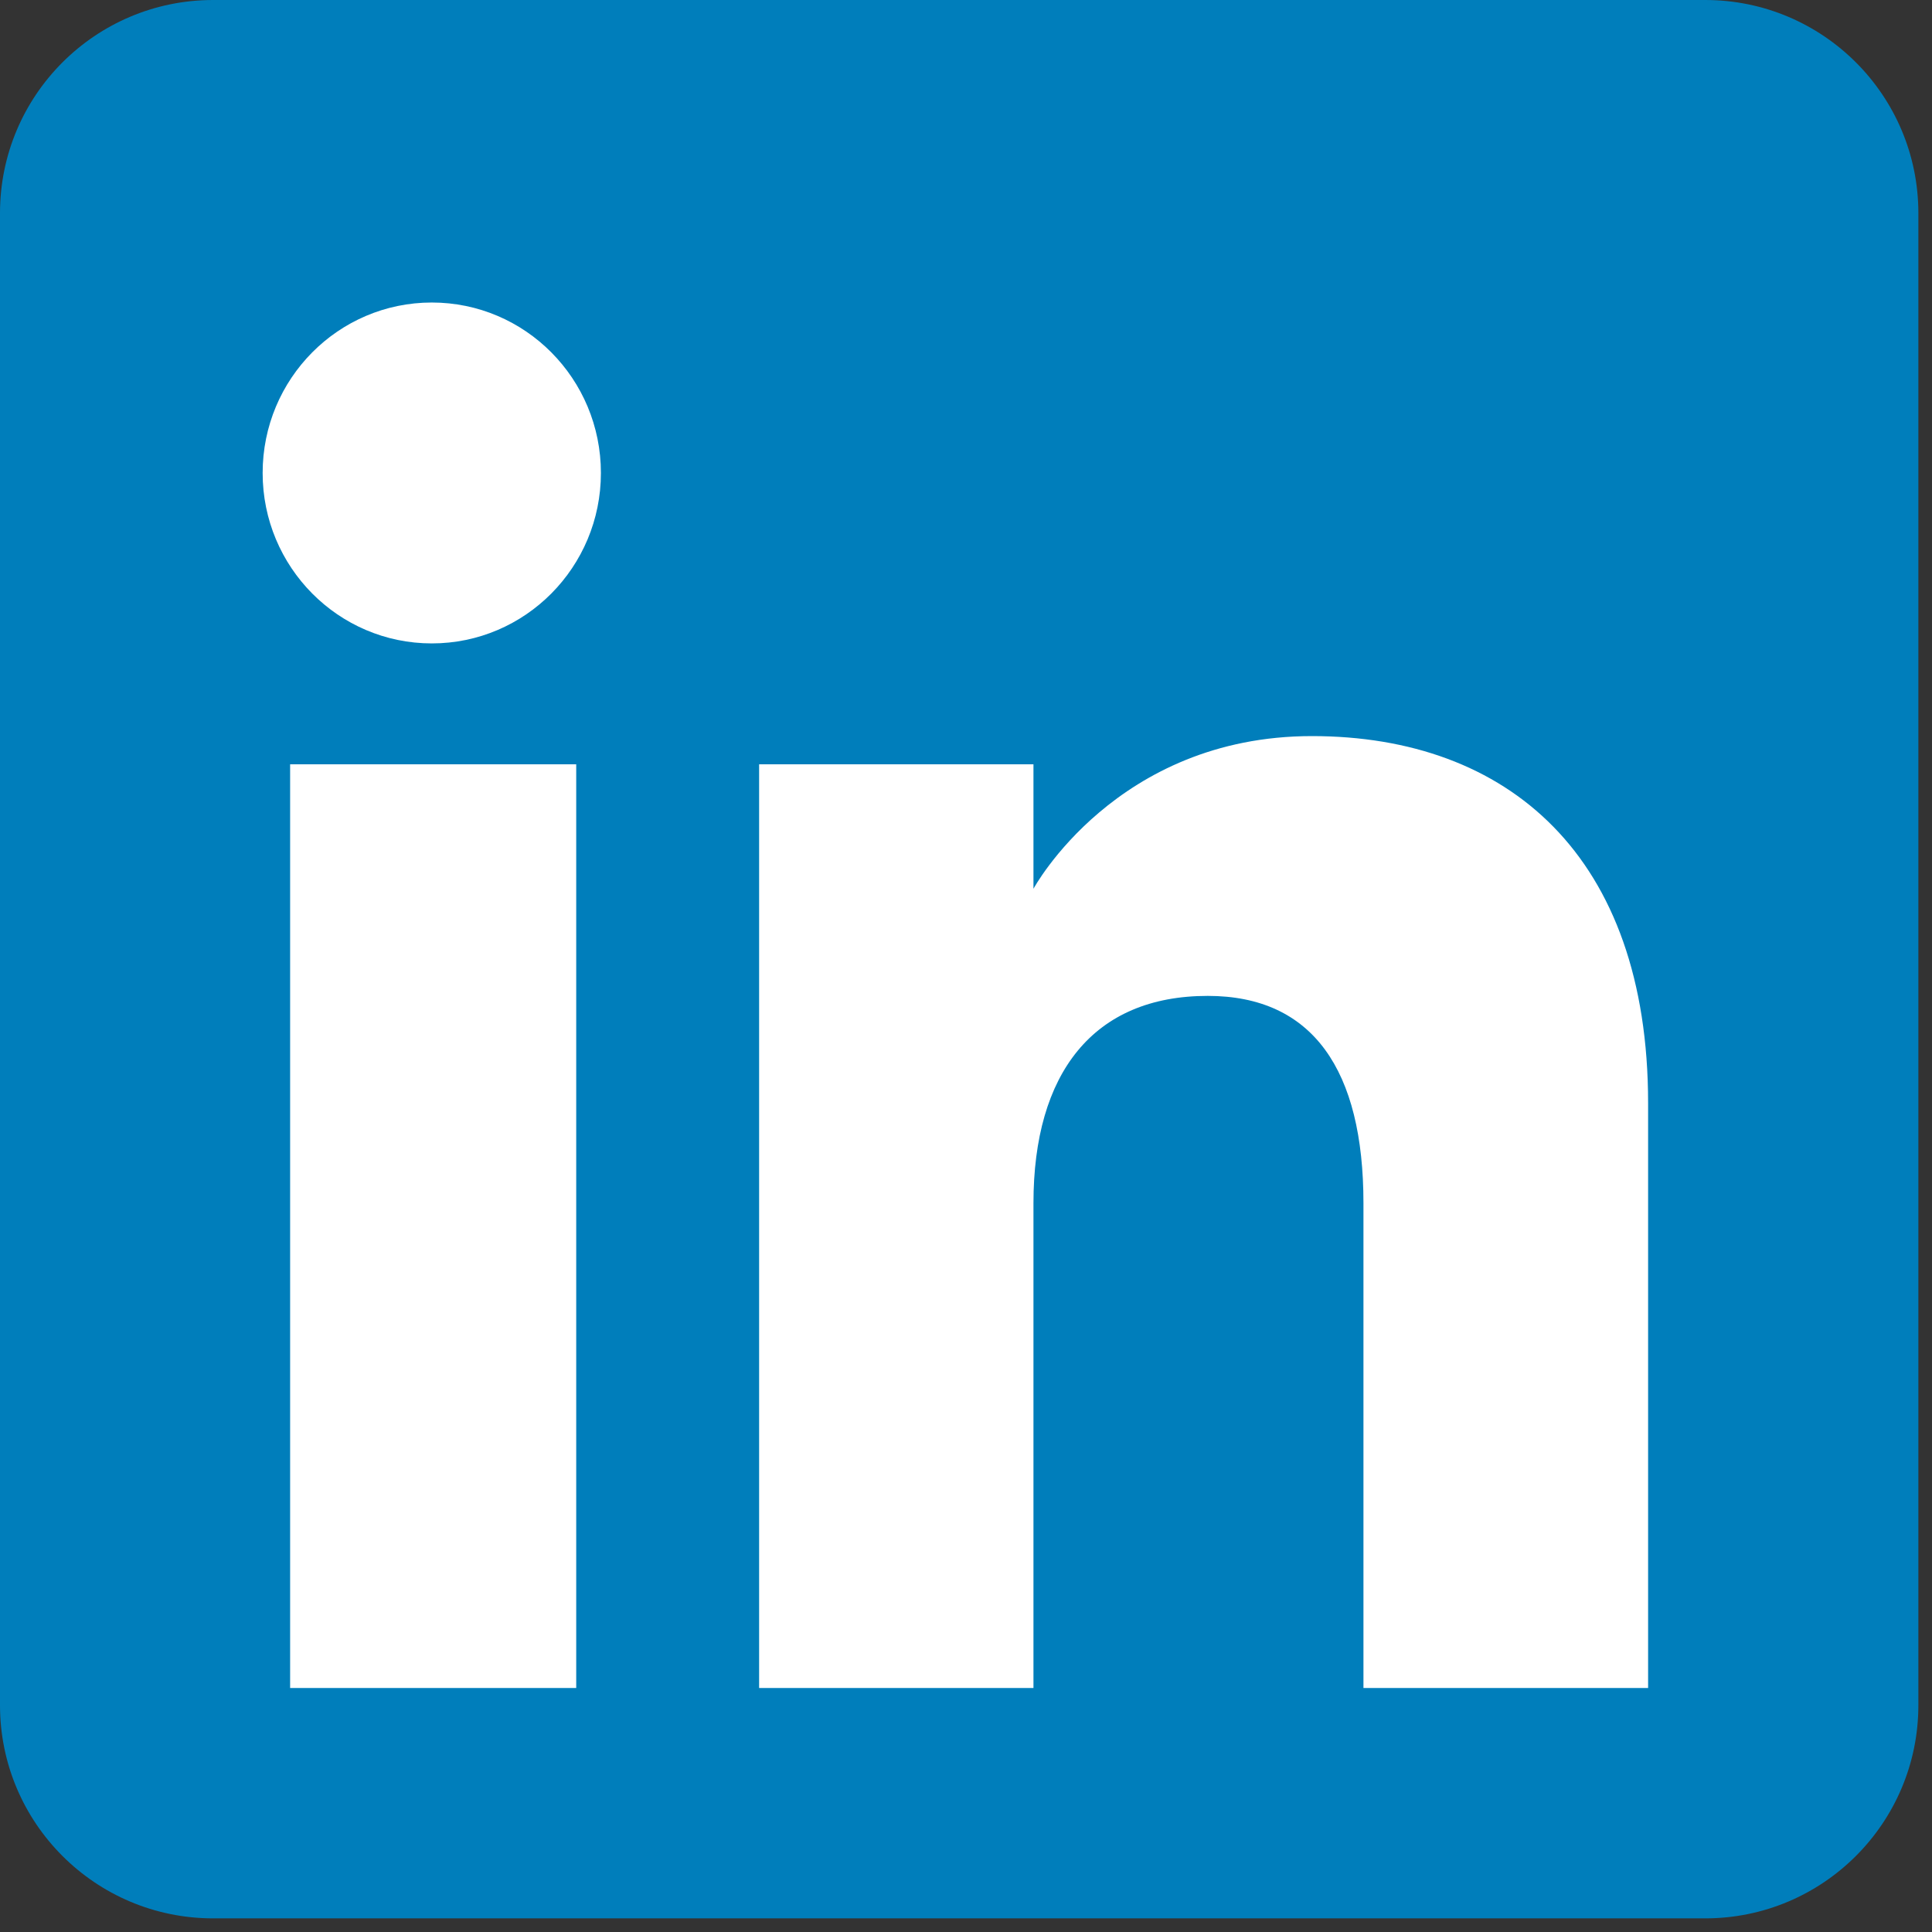 <svg width="36" height="36" viewBox="0 0 36 36" fill="none" xmlns="http://www.w3.org/2000/svg">
<rect x="0" y="0" width="36" height="36" fill="#333333" stroke="none"/>
<path fill-rule="evenodd" clip-rule="evenodd" d="M3.972 35.746H31.774C33.968 35.746 35.746 33.968 35.746 31.774V3.972C35.746 1.778 33.968 0 31.774 0H3.972C1.778 0 0 1.778 0 3.972V31.774C0 33.968 1.778 35.746 3.972 35.746Z" fill="#007EBB"/>
<path fill-rule="evenodd" clip-rule="evenodd" d="M30.71 31.453H25.406V22.419C25.406 19.942 24.464 18.557 22.504 18.557C20.371 18.557 19.257 19.998 19.257 22.419V31.453H14.145V14.242H19.257V16.561C19.257 16.561 20.794 13.716 24.446 13.716C28.097 13.716 30.71 15.946 30.71 20.556V31.453ZM8.046 11.989C6.305 11.989 4.894 10.566 4.894 8.813C4.894 7.059 6.305 5.637 8.046 5.637C9.787 5.637 11.197 7.059 11.197 8.813C11.197 10.566 9.787 11.989 8.046 11.989ZM5.406 31.453H10.737V14.242H5.406V31.453Z" fill="white"/>
</svg>
